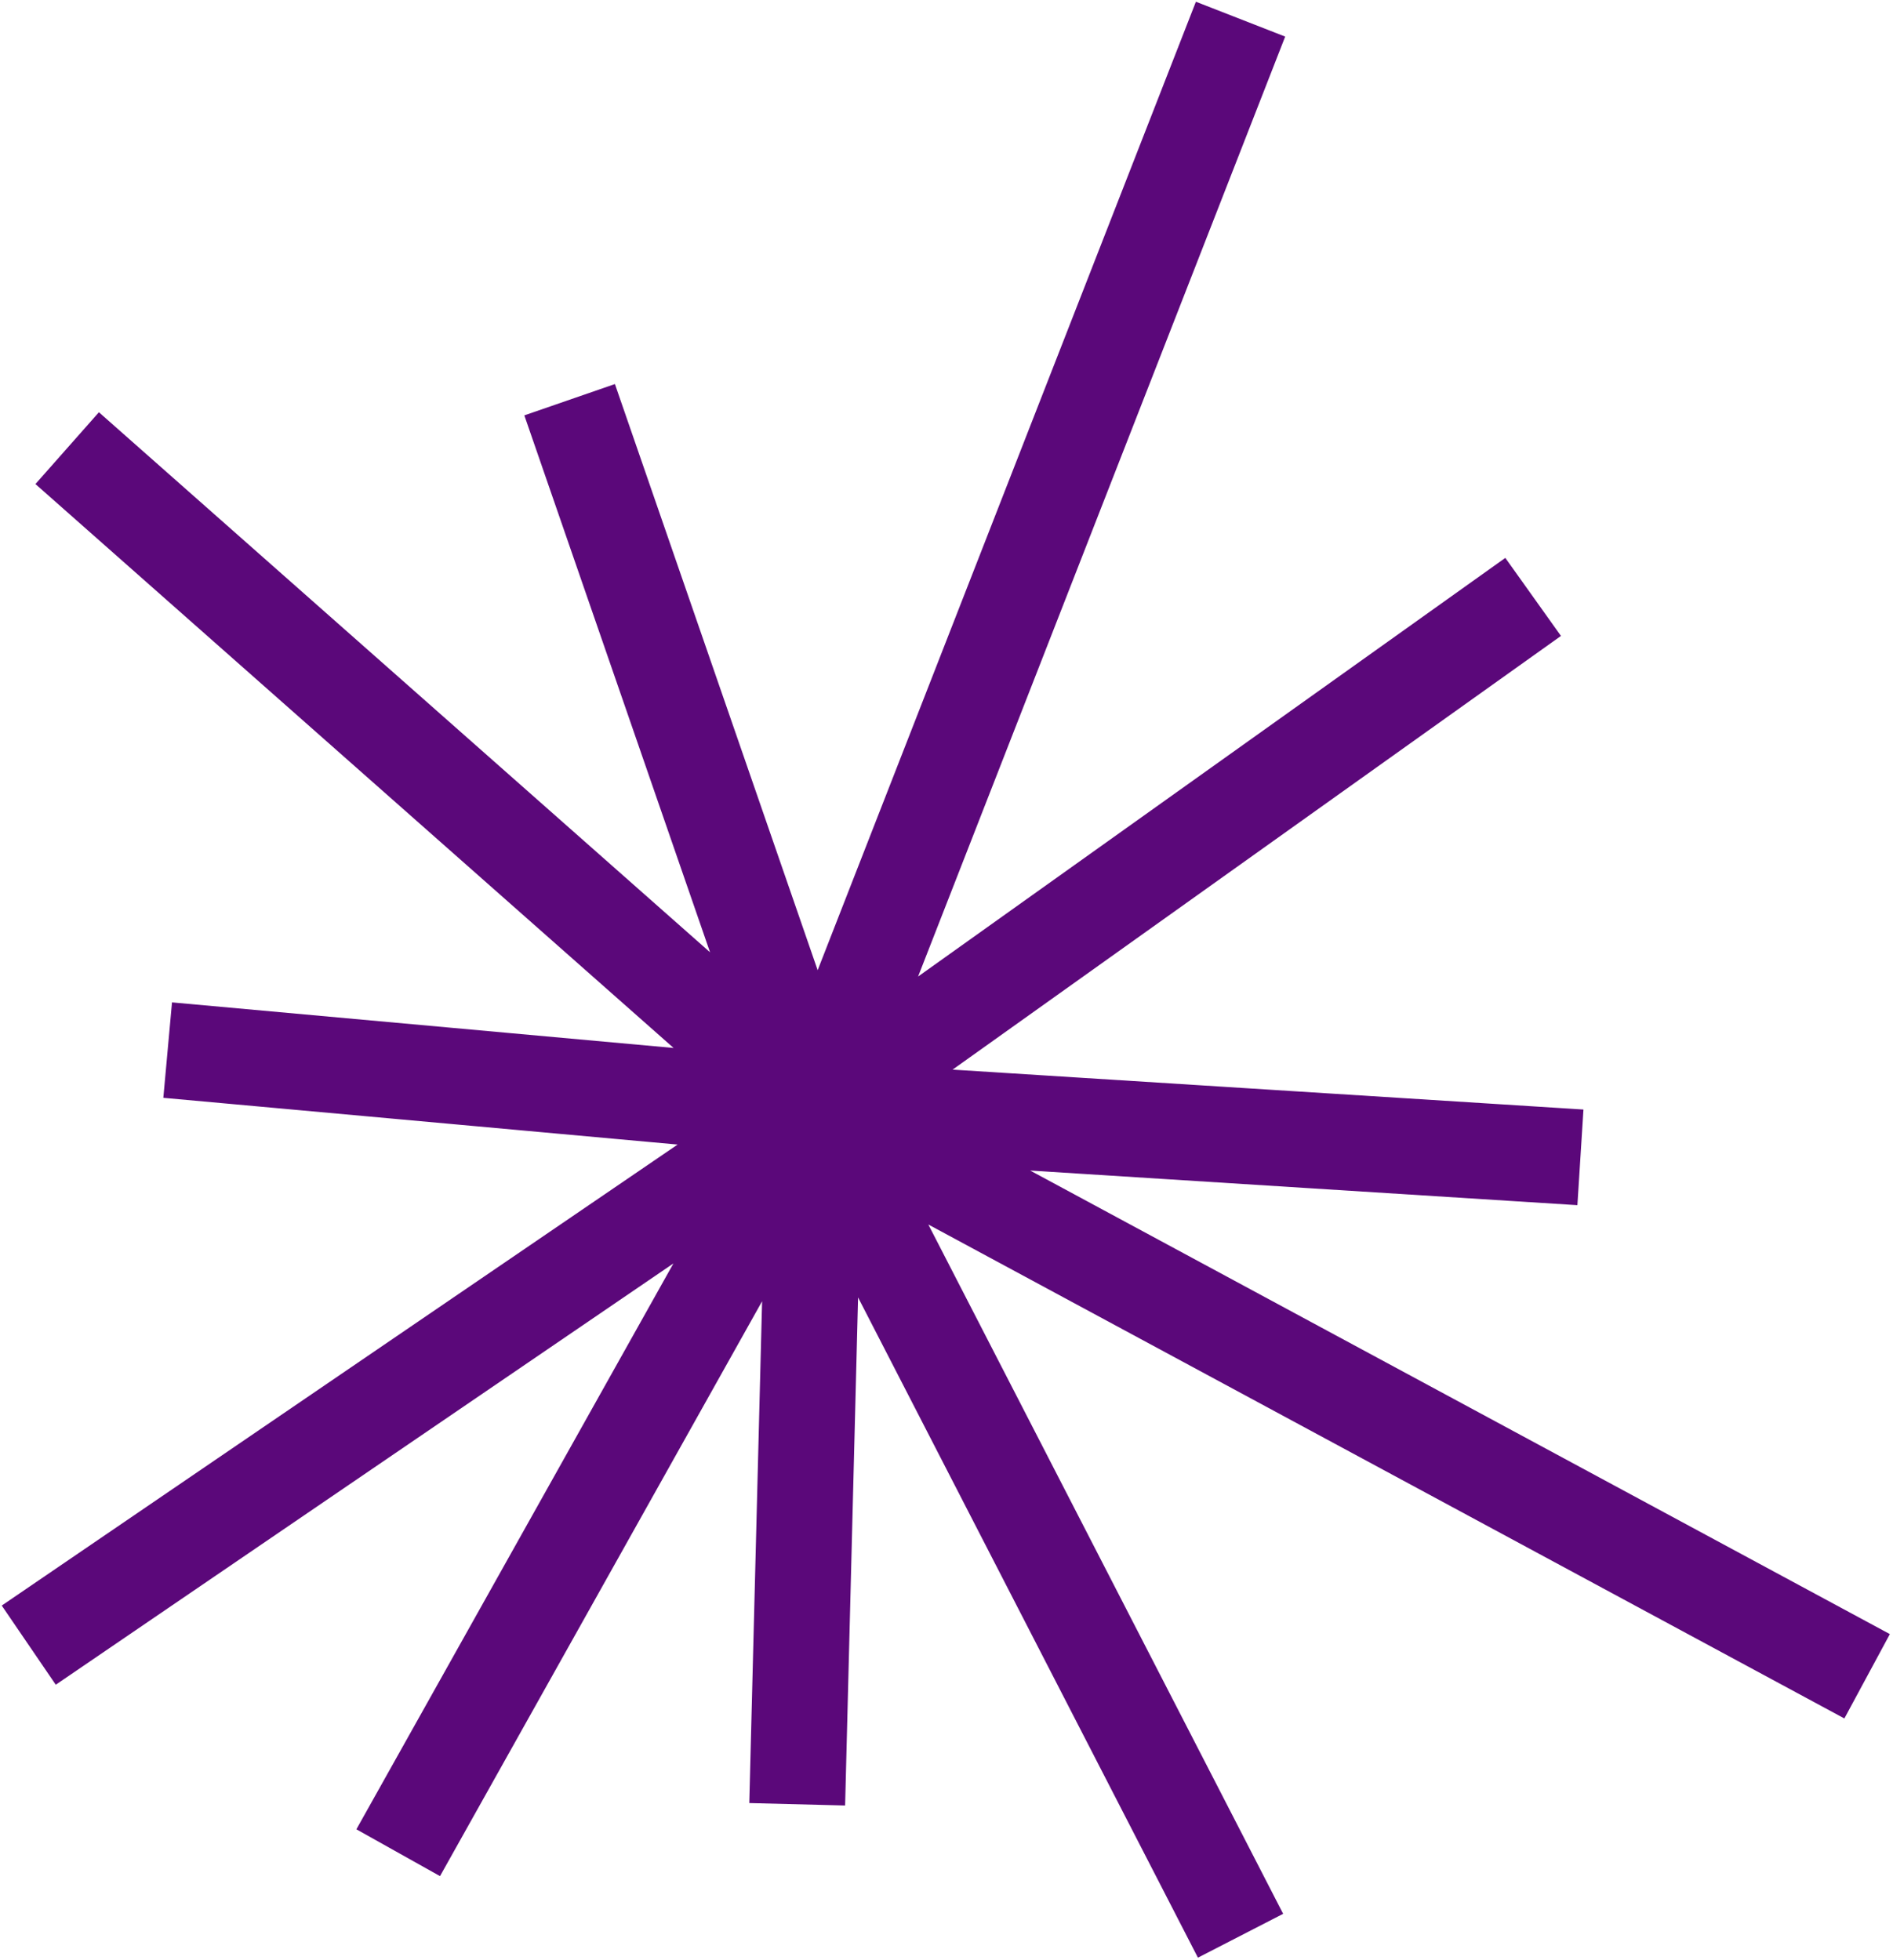 <svg width="395" height="409" viewBox="0 0 395 409" fill="none" xmlns="http://www.w3.org/2000/svg">
    <path d="M118.86 83.422L170.047 231.437M170.047 231.437L166.347 376.563M170.047 231.437L6 343.35M170.047 231.437L329.777 241.545M170.047 231.437L258.855 4M170.047 231.437L389.599 349.848M170.047 231.437L83.09 386.671M170.047 231.437L14.017 93.531M170.047 231.437L319.91 124.578M170.047 231.437L34.986 219.162M170.047 231.437L258.855 404"
          stroke="#5b087a" stroke-width="20"/>
</svg>
